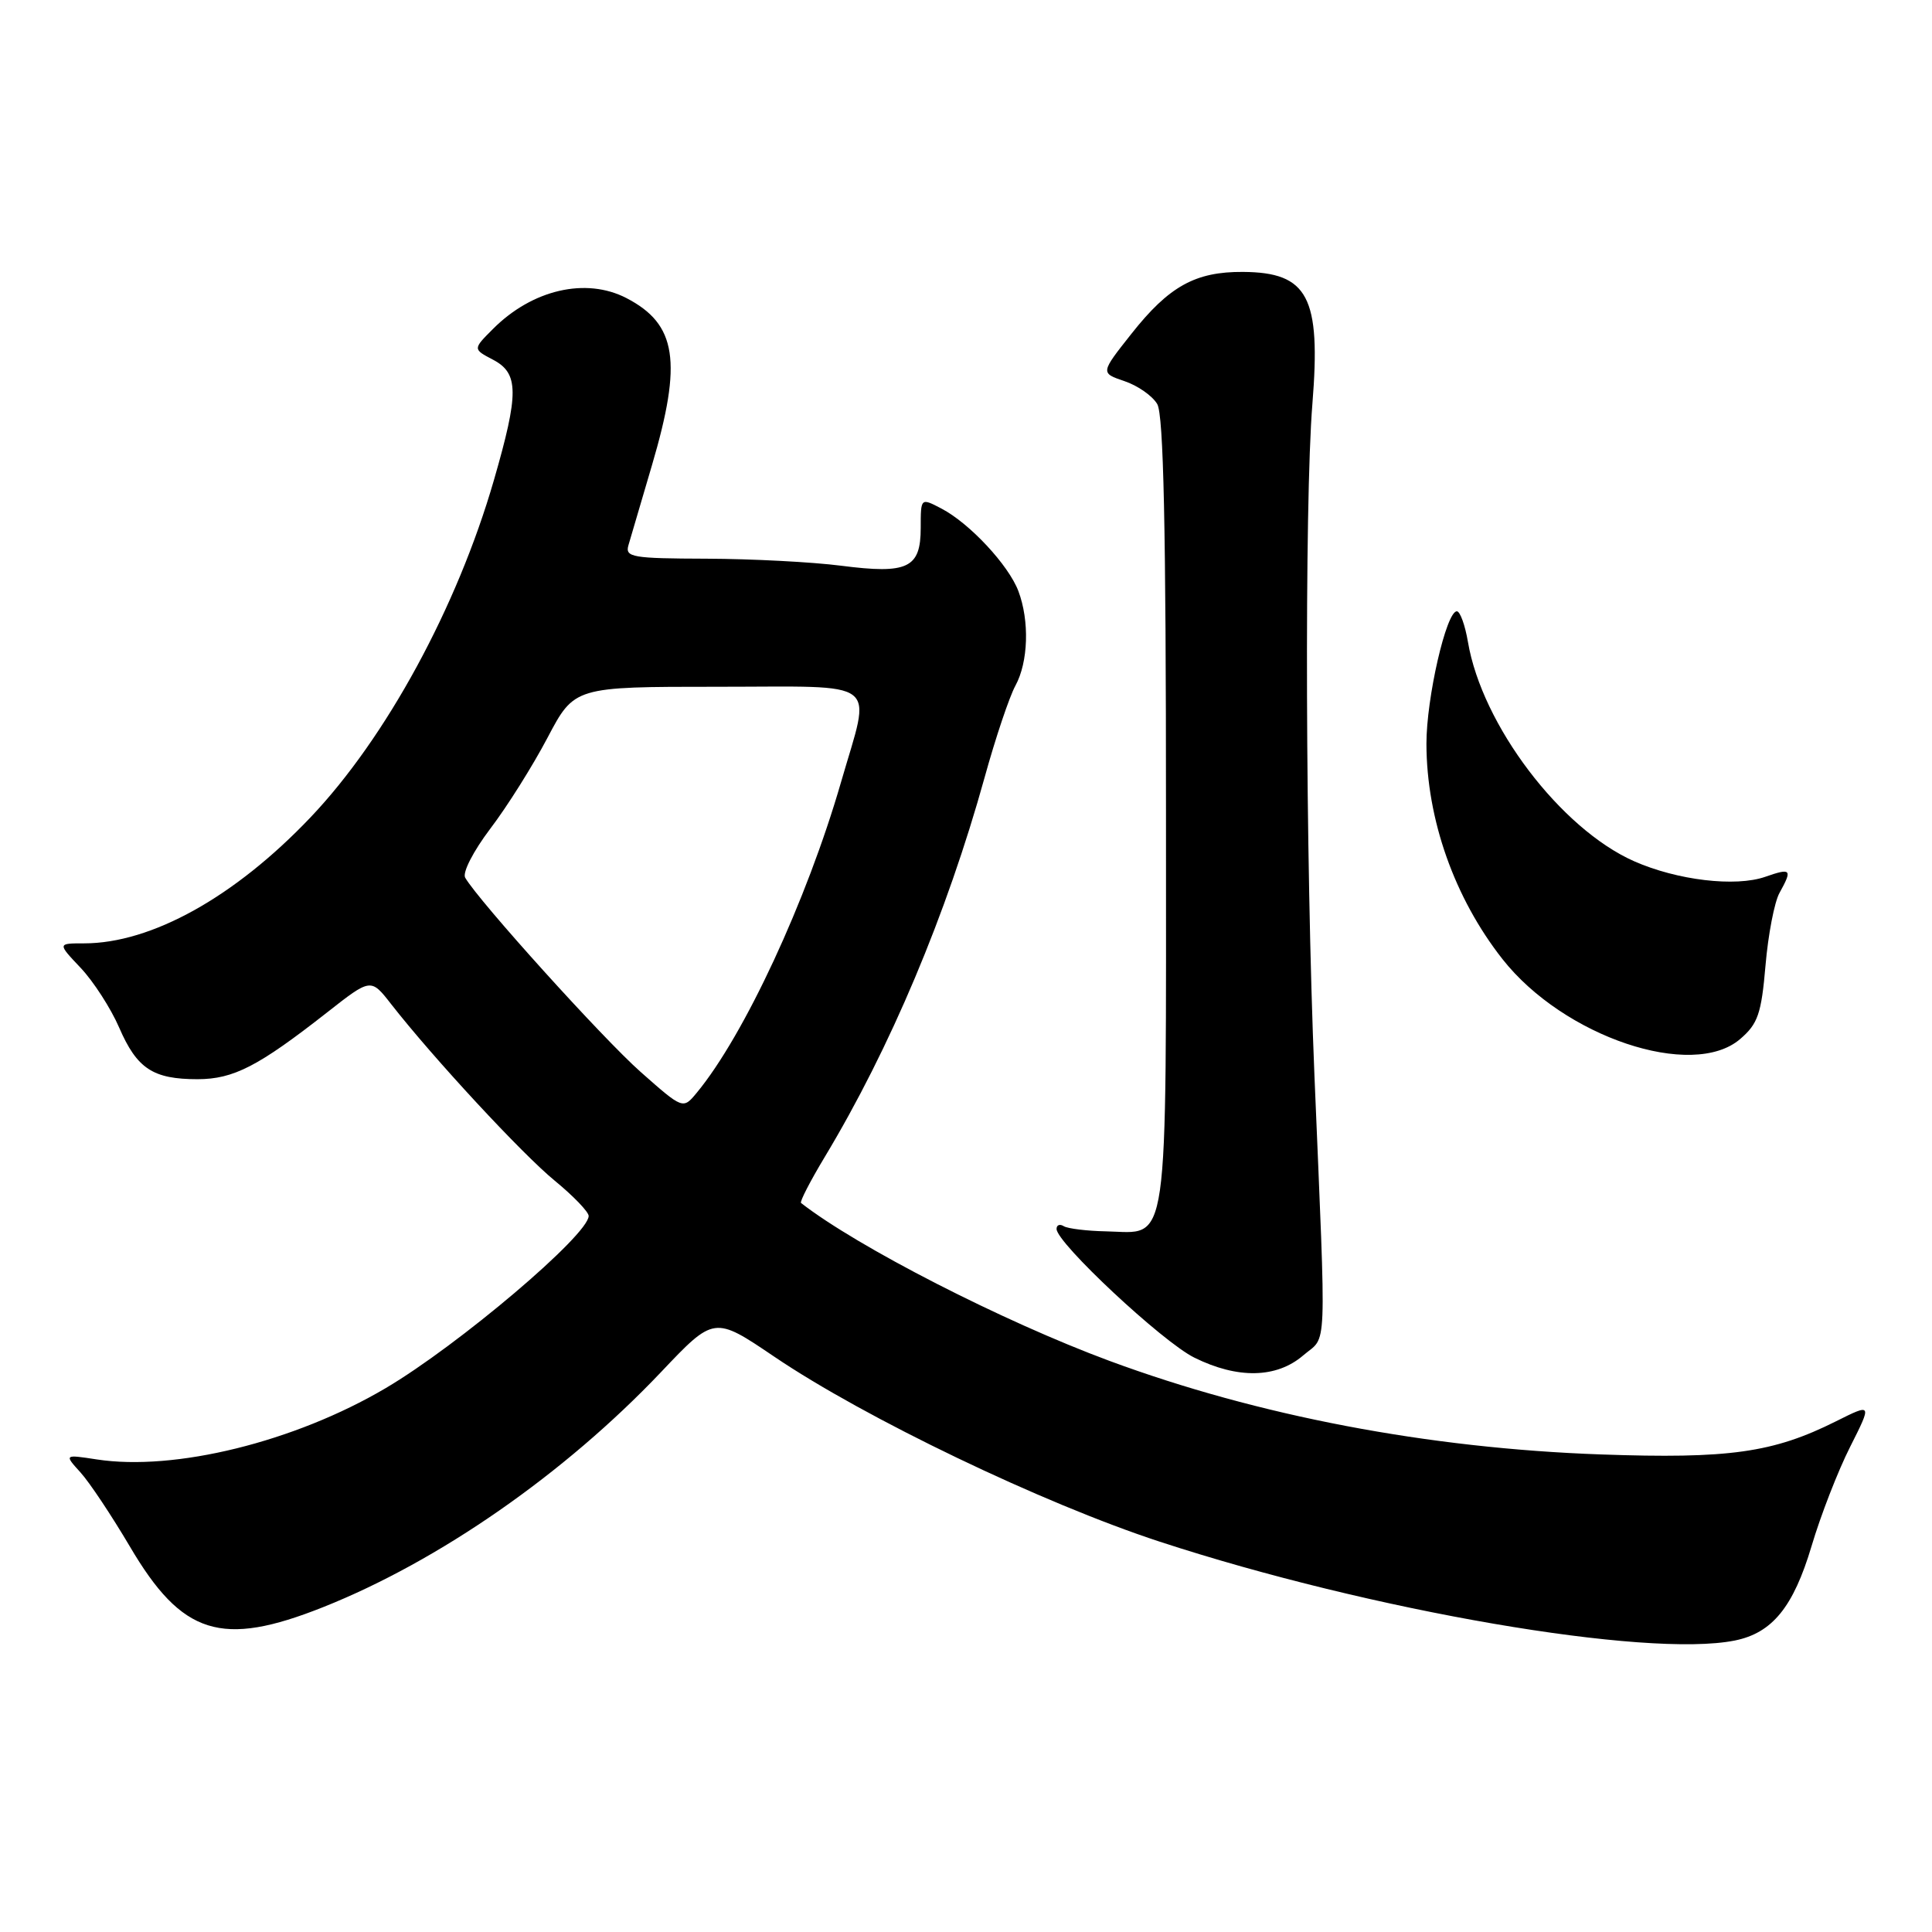 <?xml version="1.0" encoding="UTF-8" standalone="no"?>
<!DOCTYPE svg PUBLIC "-//W3C//DTD SVG 1.1//EN" "http://www.w3.org/Graphics/SVG/1.1/DTD/svg11.dtd" >
<svg xmlns="http://www.w3.org/2000/svg" xmlns:xlink="http://www.w3.org/1999/xlink" version="1.1" viewBox="0 0 256 256">
 <g >
 <path fill="currentColor"
d=" M 229.86 217.38 C 234.84 216.38 237.63 212.94 240.04 204.87 C 241.24 200.82 243.54 194.90 245.15 191.72 C 248.06 185.94 248.06 185.94 243.28 188.33 C 234.95 192.50 229.12 193.32 212.10 192.72 C 189.25 191.91 166.70 187.61 147.00 180.32 C 132.91 175.10 113.60 165.22 106.14 159.40 C 105.95 159.24 107.36 156.50 109.28 153.31 C 117.94 138.93 125.45 121.11 130.47 103.00 C 131.91 97.78 133.75 92.31 134.55 90.85 C 136.26 87.72 136.43 82.27 134.94 78.32 C 133.64 74.88 128.48 69.34 124.75 67.39 C 122.00 65.95 122.00 65.95 122.00 69.94 C 122.00 75.28 120.29 76.10 111.45 74.96 C 107.63 74.47 99.61 74.05 93.63 74.03 C 83.77 74.00 82.81 73.84 83.27 72.25 C 83.55 71.29 84.95 66.51 86.39 61.64 C 90.44 47.90 89.68 42.95 82.99 39.49 C 77.64 36.73 70.54 38.36 65.33 43.58 C 62.65 46.26 62.65 46.26 65.32 47.66 C 68.76 49.46 68.78 52.09 65.44 63.64 C 60.57 80.47 51.16 97.77 41.14 108.31 C 31.11 118.86 20.07 125.00 11.14 125.00 C 7.61 125.00 7.61 125.00 10.69 128.25 C 12.38 130.04 14.68 133.60 15.79 136.16 C 18.15 141.61 20.27 143.00 26.18 143.00 C 30.95 142.99 34.22 141.30 43.32 134.17 C 49.14 129.60 49.14 129.60 51.82 133.04 C 57.37 140.15 69.20 152.93 73.52 156.46 C 75.98 158.48 78.00 160.58 78.00 161.12 C 78.00 163.62 60.75 178.25 51.08 183.95 C 39.04 191.05 23.15 194.97 12.81 193.38 C 8.50 192.72 8.50 192.72 10.67 195.11 C 11.86 196.42 14.79 200.83 17.19 204.89 C 24.12 216.68 29.34 218.32 42.83 212.95 C 58.18 206.84 74.82 195.26 87.57 181.83 C 94.63 174.38 94.63 174.38 102.57 179.75 C 114.60 187.90 138.13 199.19 153.67 204.28 C 181.70 213.45 218.15 219.72 229.86 217.38 Z  M 172.68 179.60 C 175.90 176.83 175.75 180.40 174.17 142.50 C 172.98 113.82 172.83 66.73 173.90 53.50 C 175.04 39.34 173.33 36.09 164.70 36.03 C 158.39 35.99 154.89 37.93 149.91 44.24 C 145.81 49.42 145.81 49.42 148.99 50.50 C 150.75 51.09 152.70 52.45 153.34 53.54 C 154.18 54.96 154.50 69.90 154.50 107.71 C 154.50 166.91 155.01 163.33 146.55 163.16 C 144.01 163.11 141.49 162.80 140.96 162.48 C 140.43 162.15 140.00 162.31 140.00 162.84 C 140.00 164.69 154.04 177.81 158.25 179.89 C 164.00 182.74 169.15 182.63 172.68 179.60 Z  M 230.59 137.67 C 232.93 135.66 233.39 134.34 233.94 127.92 C 234.29 123.84 235.12 119.52 235.79 118.32 C 237.53 115.18 237.35 114.98 233.91 116.18 C 229.96 117.56 222.24 116.64 216.53 114.12 C 206.79 109.81 196.37 96.06 194.51 85.06 C 194.13 82.83 193.47 81.00 193.04 81.00 C 191.64 81.00 189.00 92.50 189.01 98.57 C 189.03 108.56 192.72 118.99 199.08 127.08 C 207.19 137.39 224.25 143.13 230.59 137.67 Z  M 84.89 142.04 C 79.90 137.63 63.46 119.43 61.64 116.30 C 61.25 115.63 62.71 112.79 64.97 109.80 C 67.19 106.89 70.60 101.46 72.55 97.75 C 76.11 91.00 76.11 91.00 95.05 91.00 C 117.08 91.00 115.45 89.75 111.44 103.64 C 106.90 119.35 98.60 137.22 92.32 144.80 C 90.50 147.00 90.50 147.00 84.89 142.04 Z "/>
</g>
</svg>